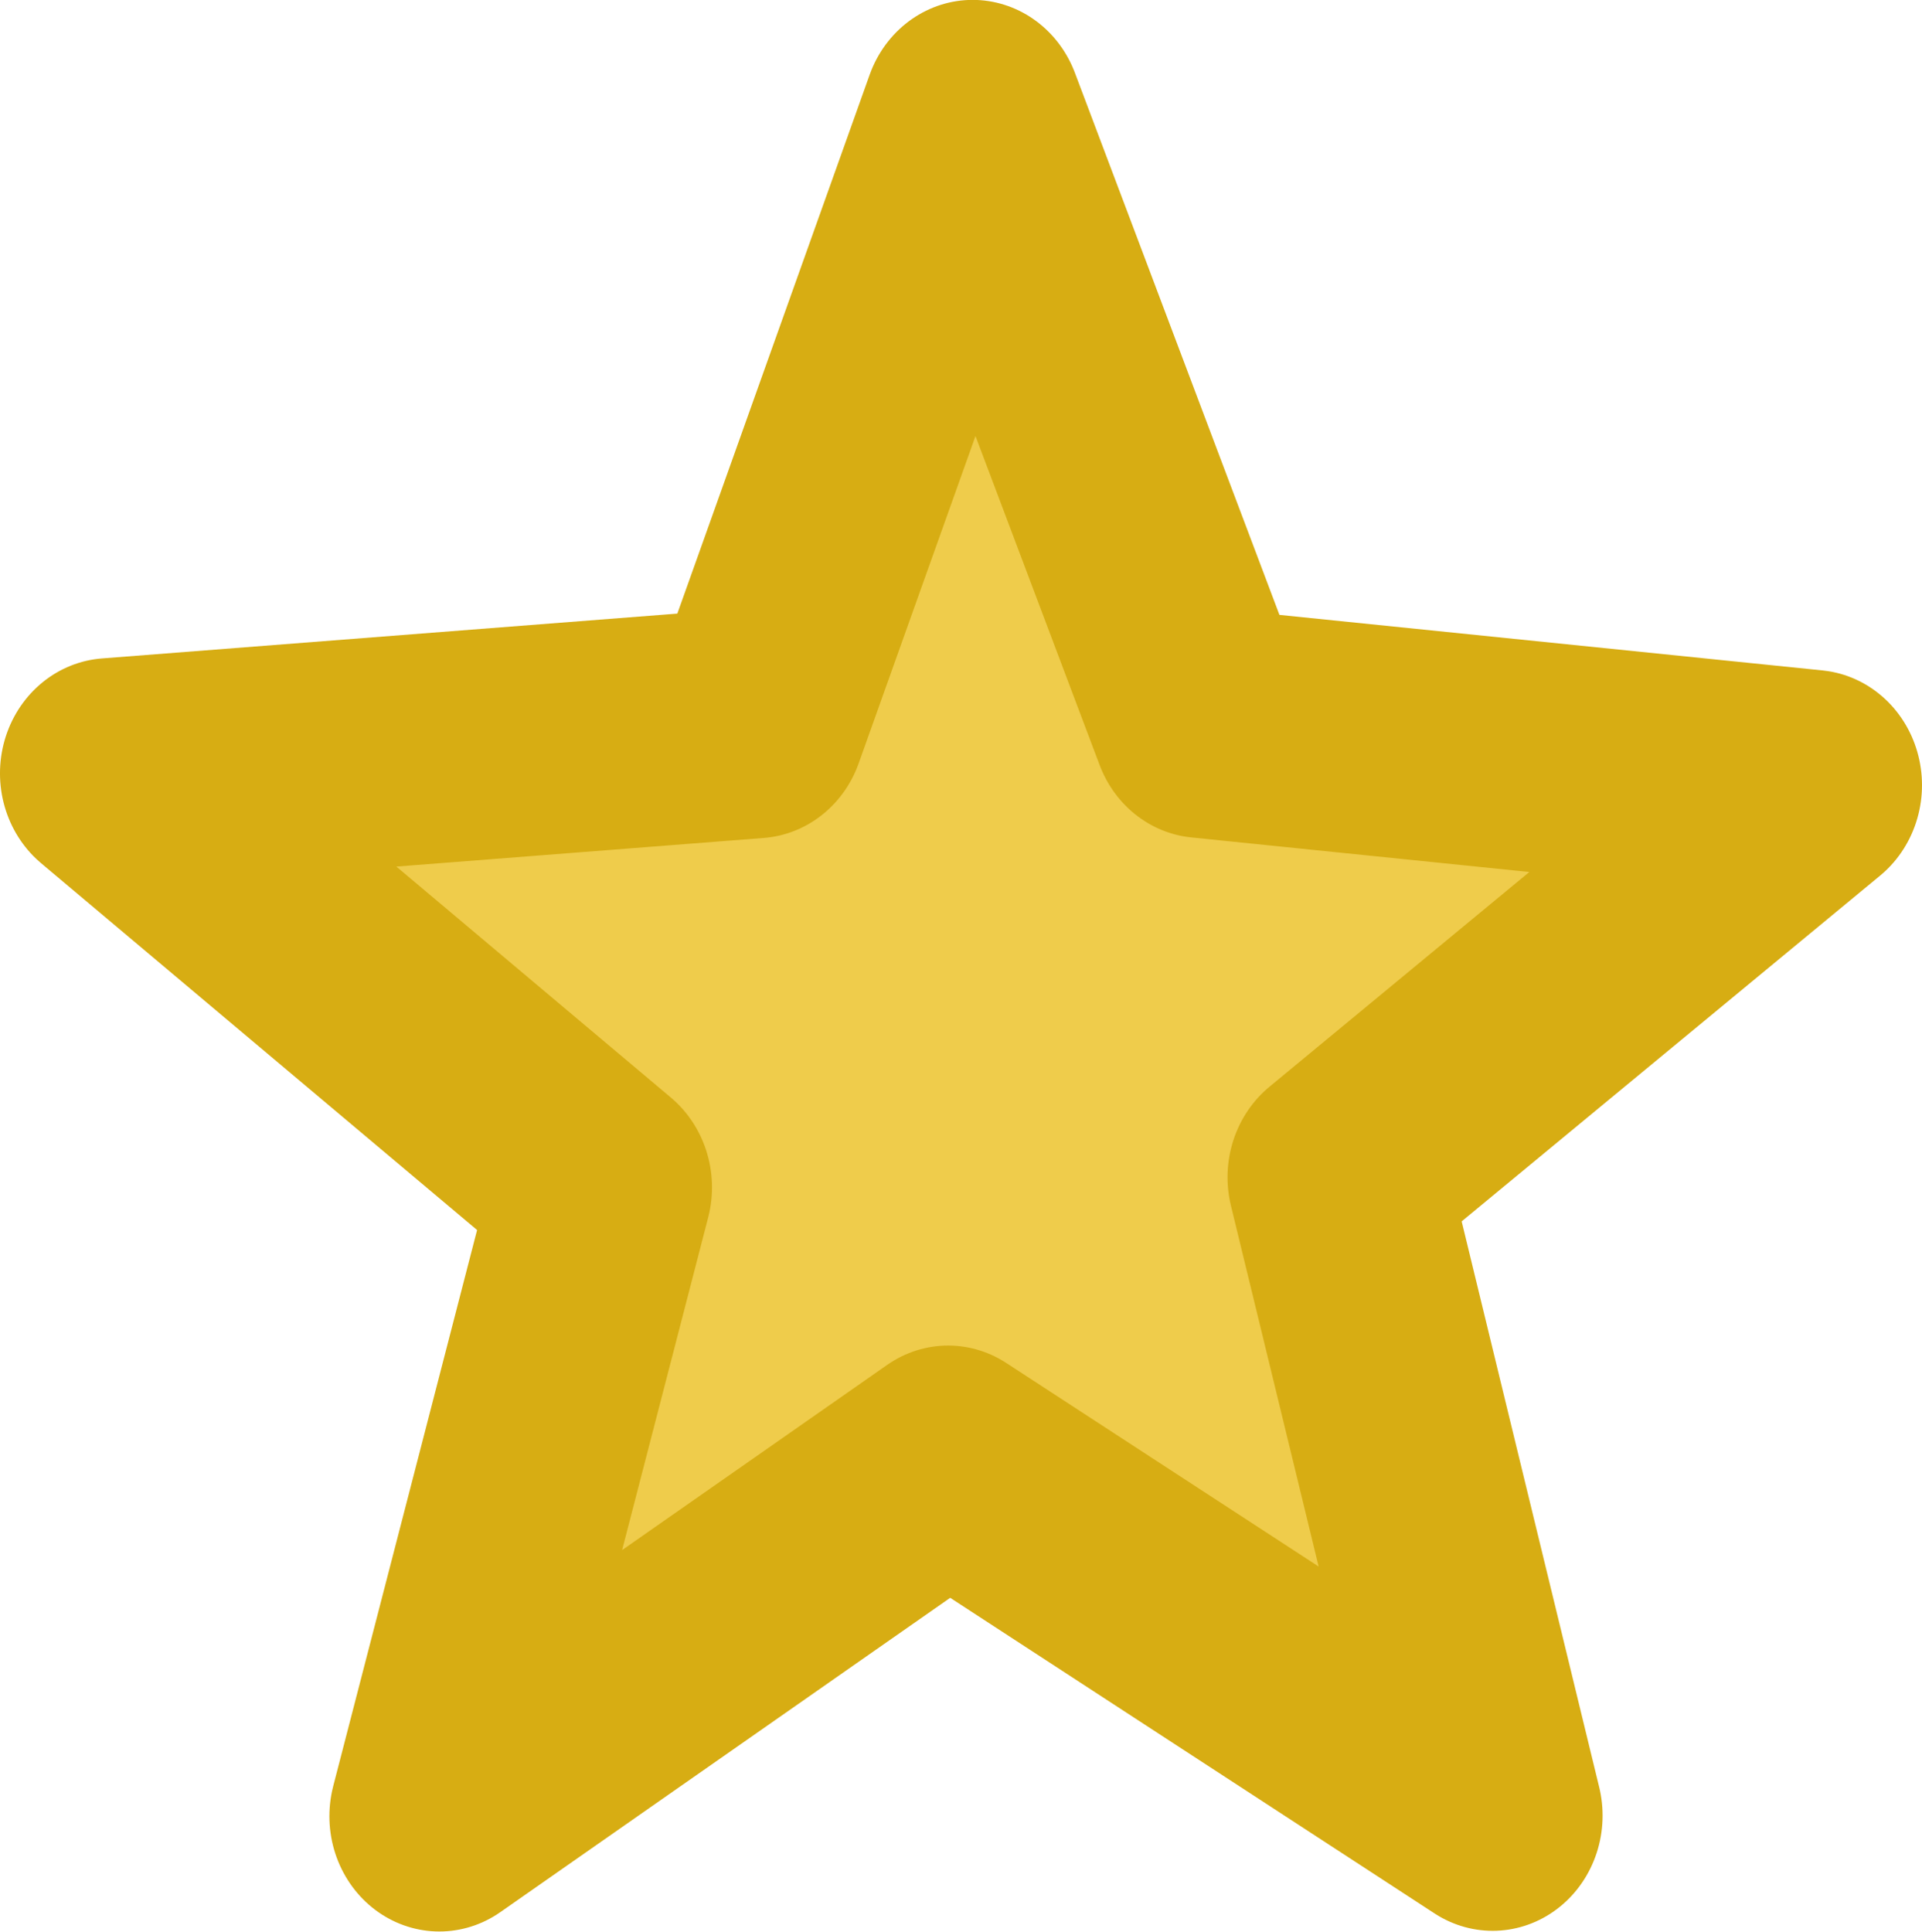 <?xml version="1.0" encoding="UTF-8" standalone="no"?>
<!-- Created with Inkscape (http://www.inkscape.org/) -->

<svg
   width="186.761mm"
   height="187.755mm"
   viewBox="0 0 186.761 187.755"
   version="1.1"
   id="svg8"
   xmlns="http://www.w3.org/2000/svg"
   xmlns:svg="http://www.w3.org/2000/svg"
   xmlns:rdf="http://www.w3.org/1999/02/22-rdf-syntax-ns#"
   xmlns:cc="http://creativecommons.org/ns#"
   xmlns:dc="http://purl.org/dc/elements/1.1/">
  <defs
     id="defs2" />
  <g
     id="layer1"
     transform="translate(-7.762,-25.766)">
    <path
       style="fill:#efcc4b;fill-opacity:1;fill-rule:evenodd;stroke:#d7ad13;stroke-width:21.367;stroke-linecap:round;stroke-linejoin:round;stroke-miterlimit:4;stroke-dasharray:none;stroke-opacity:1"
       id="path3719"
       d="M 152.802,194.633 99.892,161.735 50.453,194.695 66.262,136.386 18.444,97.997 l 62.746,-4.665 21.083,-56.367 22.277,56.338 59.289,5.786 -46.113,36.358 z"
       transform="matrix(1,0,0,1.048,-3.6488448e-5,-1.788)" />
  </g>
</svg>
